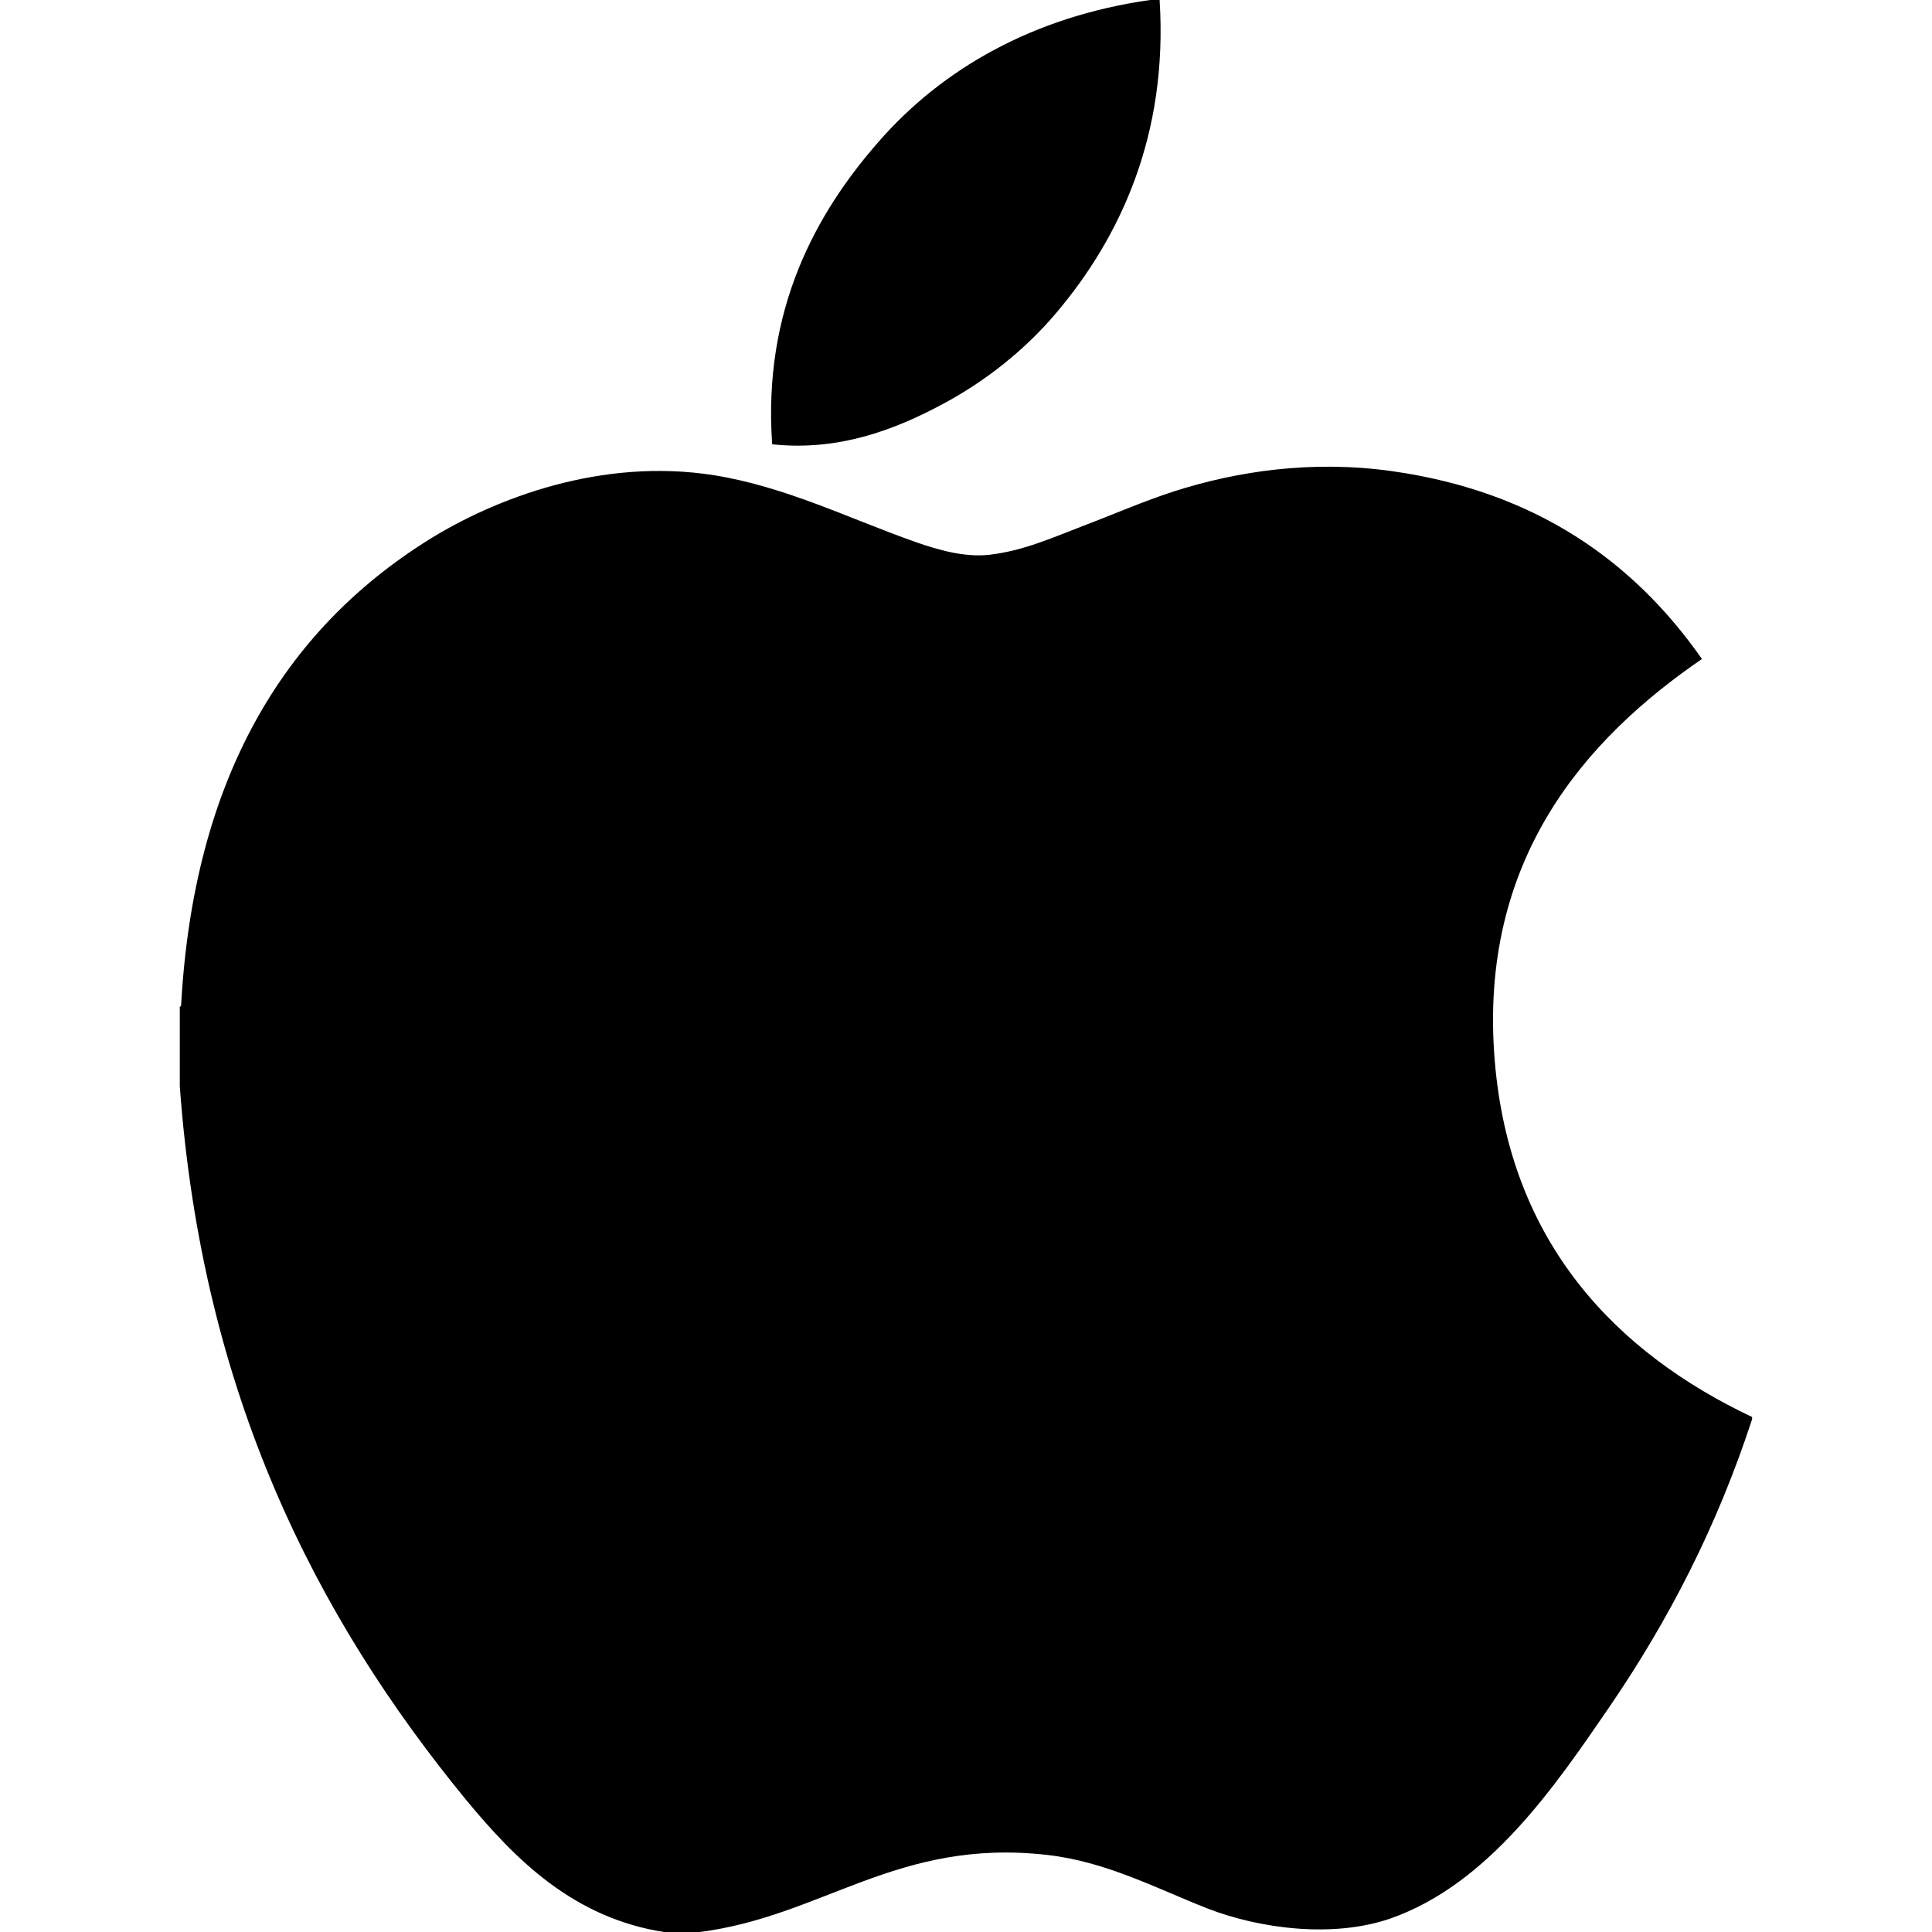 <?xml version="1.0" encoding="iso-8859-1"?>
<!-- Generator: Adobe Illustrator 16.0.0, SVG Export Plug-In . SVG Version: 6.00 Build 0)  -->
<!DOCTYPE svg PUBLIC "-//W3C//DTD SVG 1.1//EN" "http://www.w3.org/Graphics/SVG/1.1/DTD/svg11.dtd">
<svg version="1.1" id="Capa_1" xmlns="http://www.w3.org/2000/svg" xmlns:xlink="http://www.w3.org/1999/xlink" x="0px" y="0px"
	 width="18.45px" height="18.45px" viewBox="0 0 18.45 18.45" style="enable-background:new 0 0 18.45 18.45;" xml:space="preserve"
	>
<g>
	<path d="M8.976,3.873c0.437-0.229,0.822-0.541,1.116-0.891c0.6-0.711,1.064-1.686,0.982-2.982c-0.029,0-0.062,0-0.092,0
		C9.866,0.159,8.996,0.659,8.391,1.353c-0.598,0.682-1.108,1.601-1.017,2.89C8.005,4.31,8.535,4.106,8.976,3.873z M14.274,10.125
		c-0.158-1.923,0.875-3.075,1.979-3.832c-0.649-0.928-1.583-1.6-2.962-1.794c-0.766-0.107-1.479,0.001-2.082,0.194
		c-0.295,0.096-0.58,0.221-0.86,0.327c-0.292,0.112-0.577,0.241-0.902,0.278C9.208,5.324,8.961,5.252,8.74,5.175
		C8.119,4.956,7.505,4.649,6.823,4.539C5.746,4.367,4.73,4.759,4.095,5.154C2.701,6.025,1.85,7.448,1.73,9.593
		c0.001,0.011-0.003,0.019-0.013,0.021c0,0.253,0,0.506,0,0.759c0.213,2.938,1.302,5.067,2.728,6.808
		c0.478,0.579,1.032,1.137,1.906,1.271c0.105,0,0.212,0,0.317,0c1.188-0.147,1.897-0.901,3.331-0.738
		c0.565,0.063,1.053,0.324,1.536,0.513c0.492,0.19,1.19,0.285,1.744,0.094c0.94-0.33,1.576-1.27,2.09-2.02
		c0.566-0.828,1.027-1.72,1.363-2.748c0-0.007,0-0.015,0-0.021C15.446,12.923,14.417,11.88,14.274,10.125z"/>
</g>
<g>
</g>
<g>
</g>
<g>
</g>
<g>
</g>
<g>
</g>
<g>
</g>
<g>
</g>
<g>
</g>
<g>
</g>
<g>
</g>
<g>
</g>
<g>
</g>
<g>
</g>
<g>
</g>
<g>
</g>
</svg>

